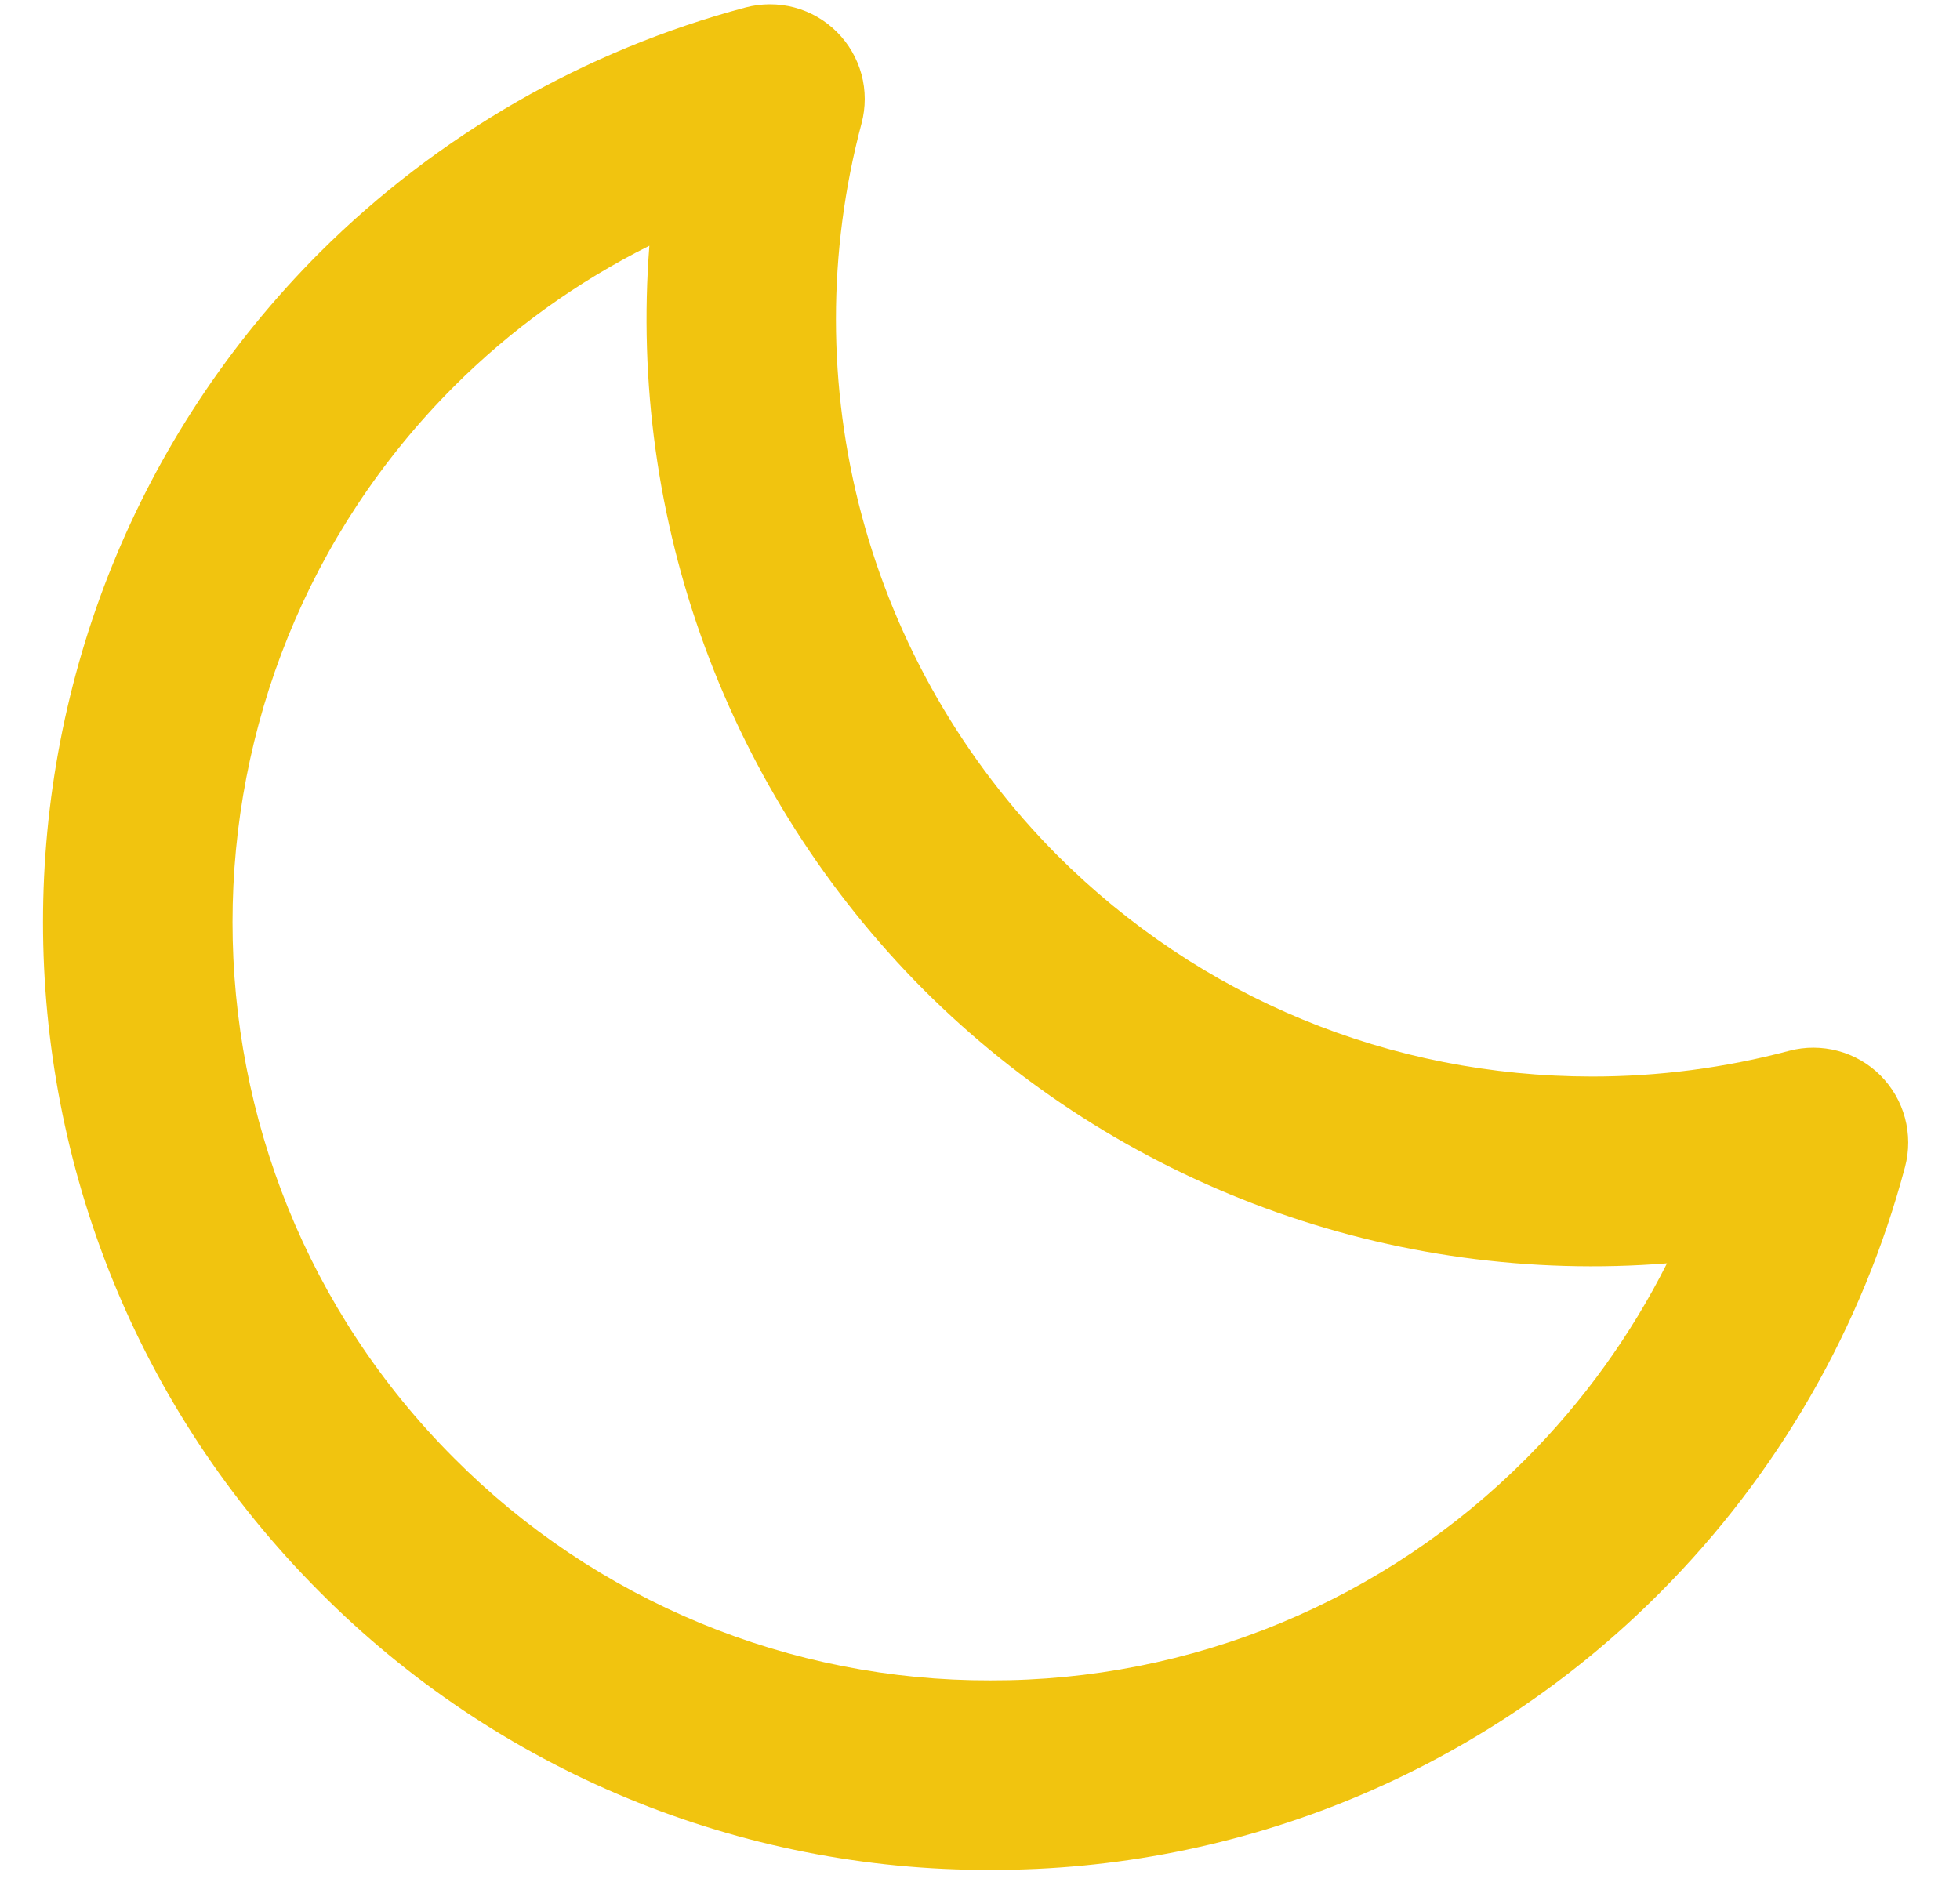 <svg width="35" height="34" viewBox="0 0 35 34" fill="none" xmlns="http://www.w3.org/2000/svg">
<path d="M31.948 18.768C30.801 19.073 29.619 19.227 28.433 19.227C24.82 19.227 21.427 17.823 18.878 15.274C17.204 13.591 16.001 11.498 15.388 9.205C14.775 6.912 14.774 4.498 15.385 2.204C15.461 1.917 15.461 1.616 15.384 1.329C15.306 1.042 15.155 0.781 14.945 0.572C14.735 0.362 14.474 0.211 14.187 0.134C13.9 0.058 13.599 0.058 13.312 0.134C10.441 0.9 7.821 2.407 5.715 4.504C-0.881 11.101 -0.881 21.838 5.715 28.438C7.283 30.015 9.148 31.265 11.203 32.116C13.257 32.967 15.46 33.403 17.683 33.397C19.906 33.403 22.108 32.968 24.162 32.117C26.216 31.266 28.081 30.017 29.648 28.44C31.747 26.334 33.255 23.713 34.019 20.84C34.095 20.553 34.094 20.252 34.017 19.965C33.94 19.679 33.789 19.418 33.58 19.208C33.37 18.998 33.109 18.847 32.822 18.77C32.536 18.693 32.234 18.692 31.948 18.768ZM27.257 26.047C26.003 27.308 24.511 28.308 22.868 28.988C21.225 29.669 19.463 30.017 17.685 30.012C15.906 30.017 14.144 29.668 12.5 28.987C10.857 28.306 9.365 27.307 8.11 26.045C2.833 20.767 2.833 12.177 8.11 6.899C9.13 5.88 10.307 5.033 11.596 4.389C11.407 6.824 11.747 9.272 12.591 11.564C13.435 13.856 14.764 15.939 16.487 17.67C18.214 19.399 20.297 20.731 22.59 21.576C24.883 22.421 27.332 22.757 29.768 22.563C29.121 23.85 28.273 25.026 27.257 26.047Z" fill="#F1C40F"/>
</svg>
